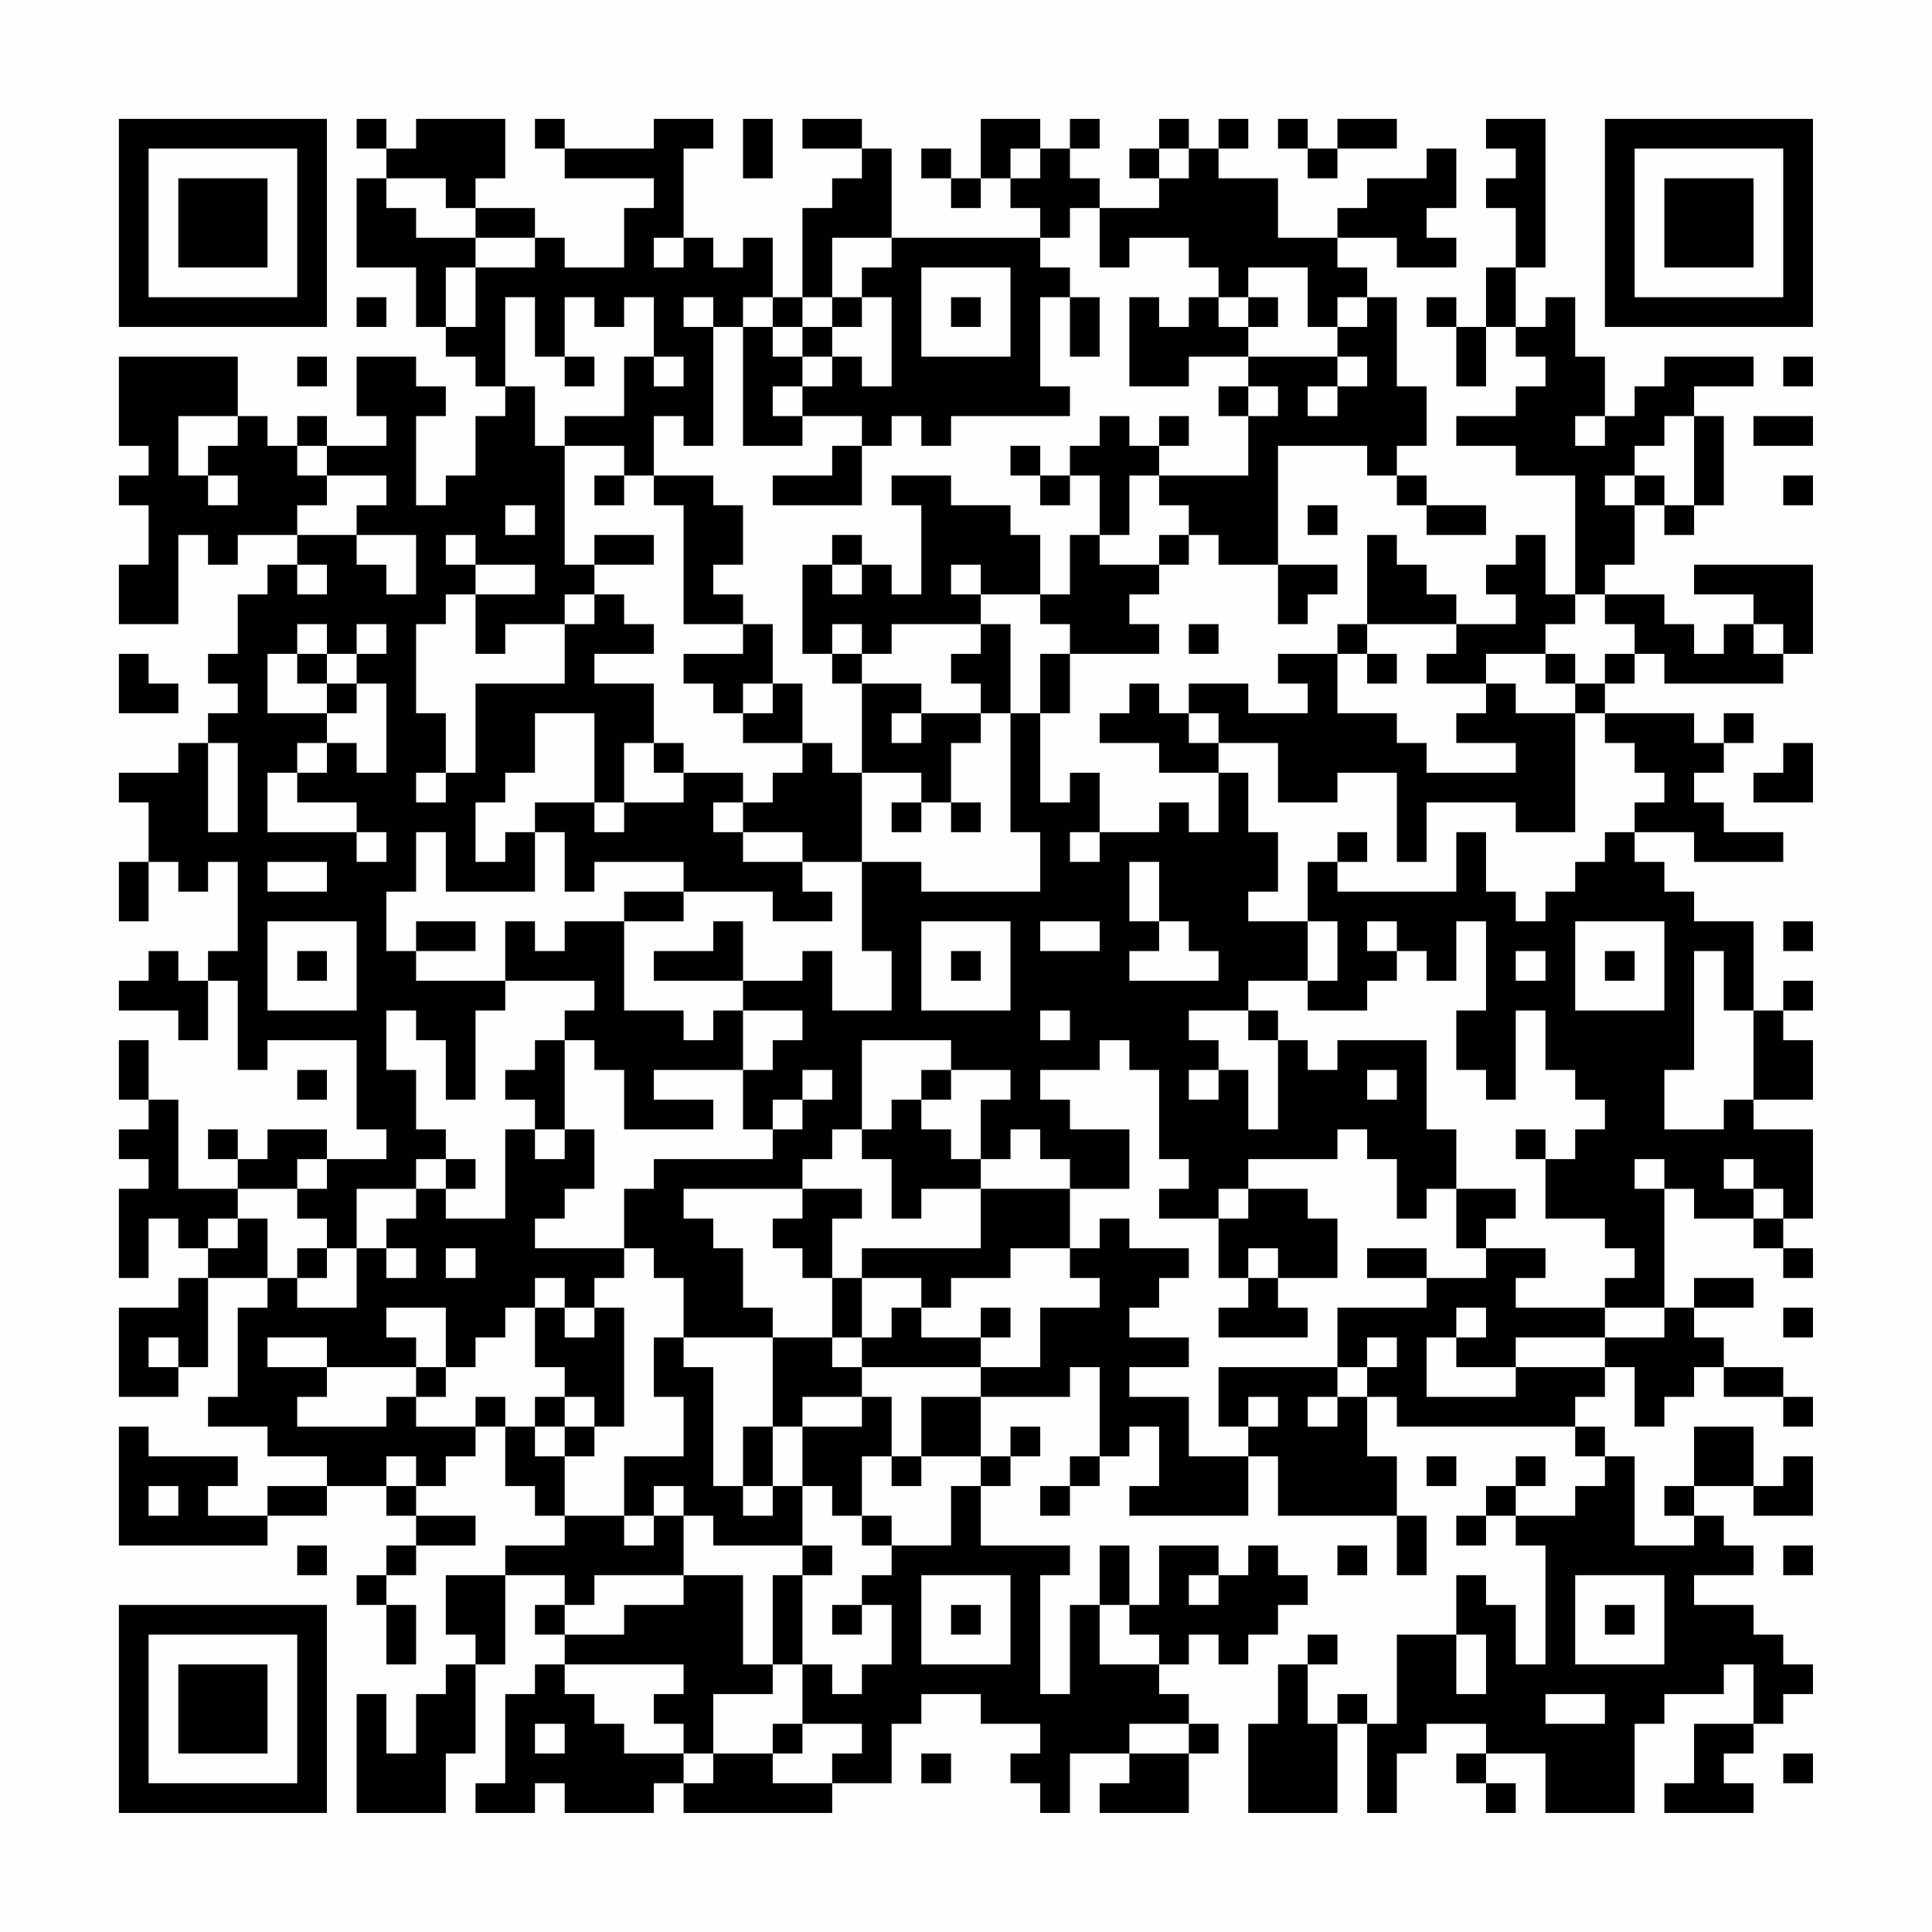 <?xml version="1.0" encoding="UTF-8"?>
<svg xmlns="http://www.w3.org/2000/svg" version="1.1" width="300" height="300" viewBox="0 0 300 300"><rect x="0" y="0" width="300" height="300" fill="#fefefe"/><g transform="scale(4.615)"><g transform="translate(4,4)"><path fill-rule="evenodd" d="M8 0L8 1L9 1L9 2L8 2L8 5L10 5L10 7L11 7L11 8L12 8L12 9L13 9L13 10L12 10L12 12L11 12L11 13L10 13L10 10L11 10L11 9L10 9L10 8L8 8L8 10L9 10L9 11L7 11L7 10L6 10L6 11L5 11L5 10L4 10L4 8L0 8L0 11L1 11L1 12L0 12L0 13L1 13L1 15L0 15L0 17L2 17L2 14L3 14L3 15L4 15L4 14L6 14L6 15L5 15L5 16L4 16L4 18L3 18L3 19L4 19L4 20L3 20L3 21L2 21L2 22L0 22L0 23L1 23L1 25L0 25L0 27L1 27L1 25L2 25L2 26L3 26L3 25L4 25L4 28L3 28L3 29L2 29L2 28L1 28L1 29L0 29L0 30L2 30L2 31L3 31L3 29L4 29L4 32L5 32L5 31L8 31L8 34L9 34L9 35L7 35L7 34L5 34L5 35L4 35L4 34L3 34L3 35L4 35L4 36L2 36L2 33L1 33L1 31L0 31L0 33L1 33L1 34L0 34L0 35L1 35L1 36L0 36L0 39L1 39L1 37L2 37L2 38L3 38L3 39L2 39L2 40L0 40L0 43L2 43L2 42L3 42L3 39L5 39L5 40L4 40L4 43L3 43L3 44L5 44L5 45L7 45L7 46L5 46L5 47L3 47L3 46L4 46L4 45L1 45L1 44L0 44L0 48L5 48L5 47L7 47L7 46L9 46L9 47L10 47L10 48L9 48L9 49L8 49L8 50L9 50L9 52L10 52L10 50L9 50L9 49L10 49L10 48L12 48L12 47L10 47L10 46L11 46L11 45L12 45L12 44L13 44L13 46L14 46L14 47L15 47L15 48L13 48L13 49L11 49L11 51L12 51L12 52L11 52L11 53L10 53L10 55L9 55L9 53L8 53L8 57L11 57L11 55L12 55L12 52L13 52L13 49L15 49L15 50L14 50L14 51L15 51L15 52L14 52L14 53L13 53L13 56L12 56L12 57L14 57L14 56L15 56L15 57L18 57L18 56L19 56L19 57L24 57L24 56L26 56L26 54L27 54L27 53L29 53L29 54L31 54L31 55L30 55L30 56L31 56L31 57L32 57L32 55L34 55L34 56L33 56L33 57L36 57L36 55L37 55L37 54L36 54L36 53L35 53L35 52L36 52L36 51L37 51L37 52L38 52L38 51L39 51L39 50L40 50L40 49L39 49L39 48L38 48L38 49L37 49L37 48L35 48L35 50L34 50L34 48L33 48L33 50L32 50L32 53L31 53L31 49L32 49L32 48L29 48L29 46L30 46L30 45L31 45L31 44L30 44L30 45L29 45L29 43L32 43L32 42L33 42L33 45L32 45L32 46L31 46L31 47L32 47L32 46L33 46L33 45L34 45L34 44L35 44L35 46L34 46L34 47L38 47L38 45L39 45L39 47L43 47L43 49L44 49L44 47L43 47L43 45L42 45L42 43L43 43L43 44L49 44L49 45L50 45L50 46L49 46L49 47L47 47L47 46L48 46L48 45L47 45L47 46L46 46L46 47L45 47L45 48L46 48L46 47L47 47L47 48L48 48L48 52L47 52L47 50L46 50L46 49L45 49L45 51L43 51L43 54L42 54L42 53L41 53L41 54L40 54L40 52L41 52L41 51L40 51L40 52L39 52L39 54L38 54L38 57L41 57L41 54L42 54L42 57L43 57L43 55L44 55L44 54L46 54L46 55L45 55L45 56L46 56L46 57L47 57L47 56L46 56L46 55L48 55L48 57L51 57L51 54L52 54L52 53L54 53L54 52L55 52L55 54L53 54L53 56L52 56L52 57L55 57L55 56L54 56L54 55L55 55L55 54L56 54L56 53L57 53L57 52L56 52L56 51L55 51L55 50L53 50L53 49L55 49L55 48L54 48L54 47L53 47L53 46L55 46L55 47L57 47L57 45L56 45L56 46L55 46L55 44L53 44L53 46L52 46L52 47L53 47L53 48L51 48L51 45L50 45L50 44L49 44L49 43L50 43L50 42L51 42L51 44L52 44L52 43L53 43L53 42L54 42L54 43L56 43L56 44L57 44L57 43L56 43L56 42L54 42L54 41L53 41L53 40L55 40L55 39L53 39L53 40L52 40L52 36L53 36L53 37L55 37L55 38L56 38L56 39L57 39L57 38L56 38L56 37L57 37L57 34L55 34L55 33L57 33L57 31L56 31L56 30L57 30L57 29L56 29L56 30L55 30L55 27L53 27L53 26L52 26L52 25L51 25L51 24L53 24L53 25L56 25L56 24L54 24L54 23L53 23L53 22L54 22L54 21L55 21L55 20L54 20L54 21L53 21L53 20L50 20L50 19L51 19L51 18L52 18L52 19L56 19L56 18L57 18L57 15L53 15L53 16L55 16L55 17L54 17L54 18L53 18L53 17L52 17L52 16L50 16L50 15L51 15L51 13L52 13L52 14L53 14L53 13L54 13L54 10L53 10L53 9L55 9L55 8L52 8L52 9L51 9L51 10L50 10L50 8L49 8L49 6L48 6L48 7L47 7L47 5L48 5L48 0L46 0L46 1L47 1L47 2L46 2L46 3L47 3L47 5L46 5L46 7L45 7L45 6L44 6L44 7L45 7L45 9L46 9L46 7L47 7L47 8L48 8L48 9L47 9L47 10L45 10L45 11L47 11L47 12L49 12L49 16L48 16L48 14L47 14L47 15L46 15L46 16L47 16L47 17L45 17L45 16L44 16L44 15L43 15L43 14L42 14L42 17L41 17L41 18L39 18L39 19L40 19L40 20L38 20L38 19L36 19L36 20L35 20L35 19L34 19L34 20L33 20L33 21L35 21L35 22L37 22L37 24L36 24L36 23L35 23L35 24L33 24L33 22L32 22L32 23L31 23L31 20L32 20L32 18L35 18L35 17L34 17L34 16L35 16L35 15L36 15L36 14L37 14L37 15L39 15L39 17L40 17L40 16L41 16L41 15L39 15L39 11L42 11L42 12L43 12L43 13L44 13L44 14L46 14L46 13L44 13L44 12L43 12L43 11L44 11L44 9L43 9L43 6L42 6L42 5L41 5L41 4L43 4L43 5L45 5L45 4L44 4L44 3L45 3L45 1L44 1L44 2L42 2L42 3L41 3L41 4L39 4L39 2L37 2L37 1L38 1L38 0L37 0L37 1L36 1L36 0L35 0L35 1L34 1L34 2L35 2L35 3L33 3L33 2L32 2L32 1L33 1L33 0L32 0L32 1L31 1L31 0L29 0L29 2L28 2L28 1L27 1L27 2L28 2L28 3L29 3L29 2L30 2L30 3L31 3L31 4L26 4L26 1L25 1L25 0L23 0L23 1L25 1L25 2L24 2L24 3L23 3L23 6L22 6L22 4L21 4L21 5L20 5L20 4L19 4L19 1L20 1L20 0L18 0L18 1L15 1L15 0L14 0L14 1L15 1L15 2L18 2L18 3L17 3L17 5L15 5L15 4L14 4L14 3L12 3L12 2L13 2L13 0L10 0L10 1L9 1L9 0ZM21 0L21 2L22 2L22 0ZM39 0L39 1L40 1L40 2L41 2L41 1L43 1L43 0L41 0L41 1L40 1L40 0ZM30 1L30 2L31 2L31 1ZM35 1L35 2L36 2L36 1ZM9 2L9 3L10 3L10 4L12 4L12 5L11 5L11 7L12 7L12 5L14 5L14 4L12 4L12 3L11 3L11 2ZM32 3L32 4L31 4L31 5L32 5L32 6L31 6L31 9L32 9L32 10L28 10L28 11L27 11L27 10L26 10L26 11L25 11L25 10L23 10L23 9L24 9L24 8L25 8L25 9L26 9L26 6L25 6L25 5L26 5L26 4L24 4L24 6L23 6L23 7L22 7L22 6L21 6L21 7L20 7L20 6L19 6L19 7L20 7L20 11L19 11L19 10L18 10L18 12L17 12L17 11L15 11L15 10L17 10L17 8L18 8L18 9L19 9L19 8L18 8L18 6L17 6L17 7L16 7L16 6L15 6L15 8L14 8L14 6L13 6L13 9L14 9L14 11L15 11L15 15L16 15L16 16L15 16L15 17L13 17L13 18L12 18L12 16L14 16L14 15L12 15L12 14L11 14L11 15L12 15L12 16L11 16L11 17L10 17L10 20L11 20L11 22L10 22L10 23L11 23L11 22L12 22L12 19L15 19L15 17L16 17L16 16L17 16L17 17L18 17L18 18L16 18L16 19L18 19L18 21L17 21L17 23L16 23L16 20L14 20L14 22L13 22L13 23L12 23L12 25L13 25L13 24L14 24L14 26L11 26L11 24L10 24L10 26L9 26L9 28L10 28L10 29L13 29L13 30L12 30L12 33L11 33L11 31L10 31L10 30L9 30L9 32L10 32L10 34L11 34L11 35L10 35L10 36L8 36L8 38L7 38L7 37L6 37L6 36L7 36L7 35L6 35L6 36L4 36L4 37L3 37L3 38L4 38L4 37L5 37L5 39L6 39L6 40L8 40L8 38L9 38L9 39L10 39L10 38L9 38L9 37L10 37L10 36L11 36L11 37L13 37L13 34L14 34L14 35L15 35L15 34L16 34L16 36L15 36L15 37L14 37L14 38L17 38L17 39L16 39L16 40L15 40L15 39L14 39L14 40L13 40L13 41L12 41L12 42L11 42L11 40L9 40L9 41L10 41L10 42L7 42L7 41L5 41L5 42L7 42L7 43L6 43L6 44L9 44L9 43L10 43L10 44L12 44L12 43L13 43L13 44L14 44L14 45L15 45L15 47L17 47L17 48L18 48L18 47L19 47L19 49L16 49L16 50L15 50L15 51L17 51L17 50L19 50L19 49L21 49L21 52L22 52L22 53L20 53L20 55L19 55L19 54L18 54L18 53L19 53L19 52L15 52L15 53L16 53L16 54L17 54L17 55L19 55L19 56L20 56L20 55L22 55L22 56L24 56L24 55L25 55L25 54L23 54L23 52L24 52L24 53L25 53L25 52L26 52L26 50L25 50L25 49L26 49L26 48L28 48L28 46L29 46L29 45L27 45L27 43L29 43L29 42L31 42L31 40L33 40L33 39L32 39L32 38L33 38L33 37L34 37L34 38L36 38L36 39L35 39L35 40L34 40L34 41L36 41L36 42L34 42L34 43L36 43L36 45L38 45L38 44L39 44L39 43L38 43L38 44L37 44L37 42L41 42L41 43L40 43L40 44L41 44L41 43L42 43L42 42L43 42L43 41L42 41L42 42L41 42L41 40L44 40L44 39L46 39L46 38L48 38L48 39L47 39L47 40L50 40L50 41L47 41L47 42L45 42L45 41L46 41L46 40L45 40L45 41L44 41L44 43L47 43L47 42L50 42L50 41L52 41L52 40L50 40L50 39L51 39L51 38L50 38L50 37L48 37L48 35L49 35L49 34L50 34L50 33L49 33L49 32L48 32L48 30L47 30L47 33L46 33L46 32L45 32L45 30L46 30L46 27L45 27L45 29L44 29L44 28L43 28L43 27L42 27L42 28L43 28L43 29L42 29L42 30L40 30L40 29L41 29L41 27L40 27L40 25L41 25L41 26L45 26L45 24L46 24L46 26L47 26L47 27L48 27L48 26L49 26L49 25L50 25L50 24L51 24L51 23L52 23L52 22L51 22L51 21L50 21L50 20L49 20L49 19L50 19L50 18L51 18L51 17L50 17L50 16L49 16L49 17L48 17L48 18L46 18L46 19L44 19L44 18L45 18L45 17L42 17L42 18L41 18L41 20L43 20L43 21L44 21L44 22L47 22L47 21L45 21L45 20L46 20L46 19L47 19L47 20L49 20L49 24L47 24L47 23L44 23L44 25L43 25L43 22L41 22L41 23L39 23L39 21L37 21L37 20L36 20L36 21L37 21L37 22L38 22L38 24L39 24L39 26L38 26L38 27L40 27L40 29L38 29L38 30L36 30L36 31L37 31L37 32L36 32L36 33L37 33L37 32L38 32L38 34L39 34L39 31L40 31L40 32L41 32L41 31L44 31L44 34L45 34L45 36L44 36L44 37L43 37L43 35L42 35L42 34L41 34L41 35L38 35L38 36L37 36L37 37L35 37L35 36L36 36L36 35L35 35L35 32L34 32L34 31L33 31L33 32L31 32L31 33L32 33L32 34L34 34L34 36L32 36L32 35L31 35L31 34L30 34L30 35L29 35L29 33L30 33L30 32L28 32L28 31L25 31L25 34L24 34L24 35L23 35L23 36L19 36L19 37L20 37L20 38L21 38L21 40L22 40L22 41L19 41L19 39L18 39L18 38L17 38L17 36L18 36L18 35L22 35L22 34L23 34L23 33L24 33L24 32L23 32L23 33L22 33L22 34L21 34L21 32L22 32L22 31L23 31L23 30L21 30L21 29L23 29L23 28L24 28L24 30L26 30L26 28L25 28L25 25L27 25L27 26L31 26L31 24L30 24L30 20L31 20L31 18L32 18L32 17L31 17L31 16L32 16L32 14L33 14L33 15L35 15L35 14L36 14L36 13L35 13L35 12L38 12L38 10L39 10L39 9L38 9L38 8L41 8L41 9L40 9L40 10L41 10L41 9L42 9L42 8L41 8L41 7L42 7L42 6L41 6L41 7L40 7L40 5L38 5L38 6L37 6L37 5L36 5L36 4L34 4L34 5L33 5L33 3ZM18 4L18 5L19 5L19 4ZM27 5L27 8L30 8L30 5ZM8 6L8 7L9 7L9 6ZM24 6L24 7L23 7L23 8L22 8L22 7L21 7L21 11L23 11L23 10L22 10L22 9L23 9L23 8L24 8L24 7L25 7L25 6ZM28 6L28 7L29 7L29 6ZM32 6L32 8L33 8L33 6ZM34 6L34 9L36 9L36 8L38 8L38 7L39 7L39 6L38 6L38 7L37 7L37 6L36 6L36 7L35 7L35 6ZM6 8L6 9L7 9L7 8ZM15 8L15 9L16 9L16 8ZM56 8L56 9L57 9L57 8ZM37 9L37 10L38 10L38 9ZM2 10L2 12L3 12L3 13L4 13L4 12L3 12L3 11L4 11L4 10ZM33 10L33 11L32 11L32 12L31 12L31 11L30 11L30 12L31 12L31 13L32 13L32 12L33 12L33 14L34 14L34 12L35 12L35 11L36 11L36 10L35 10L35 11L34 11L34 10ZM49 10L49 11L50 11L50 10ZM52 10L52 11L51 11L51 12L50 12L50 13L51 13L51 12L52 12L52 13L53 13L53 10ZM55 10L55 11L57 11L57 10ZM6 11L6 12L7 12L7 13L6 13L6 14L8 14L8 15L9 15L9 16L10 16L10 14L8 14L8 13L9 13L9 12L7 12L7 11ZM24 11L24 12L22 12L22 13L25 13L25 11ZM16 12L16 13L17 13L17 12ZM18 12L18 13L19 13L19 17L21 17L21 18L19 18L19 19L20 19L20 20L21 20L21 21L23 21L23 22L22 22L22 23L21 23L21 22L19 22L19 21L18 21L18 22L19 22L19 23L17 23L17 24L16 24L16 23L14 23L14 24L15 24L15 26L16 26L16 25L19 25L19 26L17 26L17 27L15 27L15 28L14 28L14 27L13 27L13 29L16 29L16 30L15 30L15 31L14 31L14 32L13 32L13 33L14 33L14 34L15 34L15 31L16 31L16 32L17 32L17 34L20 34L20 33L18 33L18 32L21 32L21 30L20 30L20 31L19 31L19 30L17 30L17 27L19 27L19 26L22 26L22 27L24 27L24 26L23 26L23 25L25 25L25 22L27 22L27 23L26 23L26 24L27 24L27 23L28 23L28 24L29 24L29 23L28 23L28 21L29 21L29 20L30 20L30 17L29 17L29 16L31 16L31 14L30 14L30 13L28 13L28 12L26 12L26 13L27 13L27 16L26 16L26 15L25 15L25 14L24 14L24 15L23 15L23 18L24 18L24 19L25 19L25 22L24 22L24 21L23 21L23 19L22 19L22 17L21 17L21 16L20 16L20 15L21 15L21 13L20 13L20 12ZM56 12L56 13L57 13L57 12ZM13 13L13 14L14 14L14 13ZM40 13L40 14L41 14L41 13ZM16 14L16 15L18 15L18 14ZM6 15L6 16L7 16L7 15ZM24 15L24 16L25 16L25 15ZM28 15L28 16L29 16L29 15ZM6 17L6 18L5 18L5 20L7 20L7 21L6 21L6 22L5 22L5 24L8 24L8 25L9 25L9 24L8 24L8 23L6 23L6 22L7 22L7 21L8 21L8 22L9 22L9 19L8 19L8 18L9 18L9 17L8 17L8 18L7 18L7 17ZM24 17L24 18L25 18L25 19L27 19L27 20L26 20L26 21L27 21L27 20L29 20L29 19L28 19L28 18L29 18L29 17L26 17L26 18L25 18L25 17ZM36 17L36 18L37 18L37 17ZM55 17L55 18L56 18L56 17ZM0 18L0 20L2 20L2 19L1 19L1 18ZM6 18L6 19L7 19L7 20L8 20L8 19L7 19L7 18ZM42 18L42 19L43 19L43 18ZM48 18L48 19L49 19L49 18ZM21 19L21 20L22 20L22 19ZM3 21L3 24L4 24L4 21ZM56 21L56 22L55 22L55 23L57 23L57 21ZM20 23L20 24L21 24L21 25L23 25L23 24L21 24L21 23ZM32 24L32 25L33 25L33 24ZM41 24L41 25L42 25L42 24ZM5 25L5 26L7 26L7 25ZM34 25L34 27L35 27L35 28L34 28L34 29L37 29L37 28L36 28L36 27L35 27L35 25ZM5 27L5 30L8 30L8 27ZM10 27L10 28L12 28L12 27ZM20 27L20 28L18 28L18 29L21 29L21 27ZM27 27L27 30L30 30L30 27ZM31 27L31 28L33 28L33 27ZM49 27L49 30L52 30L52 27ZM56 27L56 28L57 28L57 27ZM6 28L6 29L7 29L7 28ZM28 28L28 29L29 29L29 28ZM47 28L47 29L48 29L48 28ZM50 28L50 29L51 29L51 28ZM53 28L53 32L52 32L52 34L54 34L54 33L55 33L55 30L54 30L54 28ZM31 30L31 31L32 31L32 30ZM38 30L38 31L39 31L39 30ZM6 32L6 33L7 33L7 32ZM27 32L27 33L26 33L26 34L25 34L25 35L26 35L26 37L27 37L27 36L29 36L29 38L25 38L25 39L24 39L24 37L25 37L25 36L23 36L23 37L22 37L22 38L23 38L23 39L24 39L24 41L22 41L22 44L21 44L21 46L20 46L20 42L19 42L19 41L18 41L18 43L19 43L19 45L17 45L17 47L18 47L18 46L19 46L19 47L20 47L20 48L23 48L23 49L22 49L22 52L23 52L23 49L24 49L24 48L23 48L23 46L24 46L24 47L25 47L25 48L26 48L26 47L25 47L25 45L26 45L26 46L27 46L27 45L26 45L26 43L25 43L25 42L29 42L29 41L30 41L30 40L29 40L29 41L27 41L27 40L28 40L28 39L30 39L30 38L32 38L32 36L29 36L29 35L28 35L28 34L27 34L27 33L28 33L28 32ZM42 32L42 33L43 33L43 32ZM47 34L47 35L48 35L48 34ZM11 35L11 36L12 36L12 35ZM51 35L51 36L52 36L52 35ZM54 35L54 36L55 36L55 37L56 37L56 36L55 36L55 35ZM38 36L38 37L37 37L37 39L38 39L38 40L37 40L37 41L40 41L40 40L39 40L39 39L41 39L41 37L40 37L40 36ZM45 36L45 38L46 38L46 37L47 37L47 36ZM6 38L6 39L7 39L7 38ZM11 38L11 39L12 39L12 38ZM38 38L38 39L39 39L39 38ZM42 38L42 39L44 39L44 38ZM25 39L25 41L24 41L24 42L25 42L25 41L26 41L26 40L27 40L27 39ZM14 40L14 42L15 42L15 43L14 43L14 44L15 44L15 45L16 45L16 44L17 44L17 40L16 40L16 41L15 41L15 40ZM56 40L56 41L57 41L57 40ZM1 41L1 42L2 42L2 41ZM10 42L10 43L11 43L11 42ZM15 43L15 44L16 44L16 43ZM23 43L23 44L22 44L22 46L21 46L21 47L22 47L22 46L23 46L23 44L25 44L25 43ZM9 45L9 46L10 46L10 45ZM44 45L44 46L45 46L45 45ZM1 46L1 47L2 47L2 46ZM6 48L6 49L7 49L7 48ZM41 48L41 49L42 49L42 48ZM56 48L56 49L57 49L57 48ZM27 49L27 52L30 52L30 49ZM36 49L36 50L37 50L37 49ZM49 49L49 52L52 52L52 49ZM24 50L24 51L25 51L25 50ZM28 50L28 51L29 51L29 50ZM33 50L33 52L35 52L35 51L34 51L34 50ZM50 50L50 51L51 51L51 50ZM45 51L45 53L46 53L46 51ZM48 53L48 54L50 54L50 53ZM14 54L14 55L15 55L15 54ZM22 54L22 55L23 55L23 54ZM34 54L34 55L36 55L36 54ZM27 55L27 56L28 56L28 55ZM56 55L56 56L57 56L57 55ZM0 0L0 7L7 7L7 0ZM1 1L1 6L6 6L6 1ZM2 2L2 5L5 5L5 2ZM50 0L50 7L57 7L57 0ZM51 1L51 6L56 6L56 1ZM52 2L52 5L55 5L55 2ZM0 50L0 57L7 57L7 50ZM1 51L1 56L6 56L6 51ZM2 52L2 55L5 55L5 52Z" fill="#000000"/></g></g></svg>
